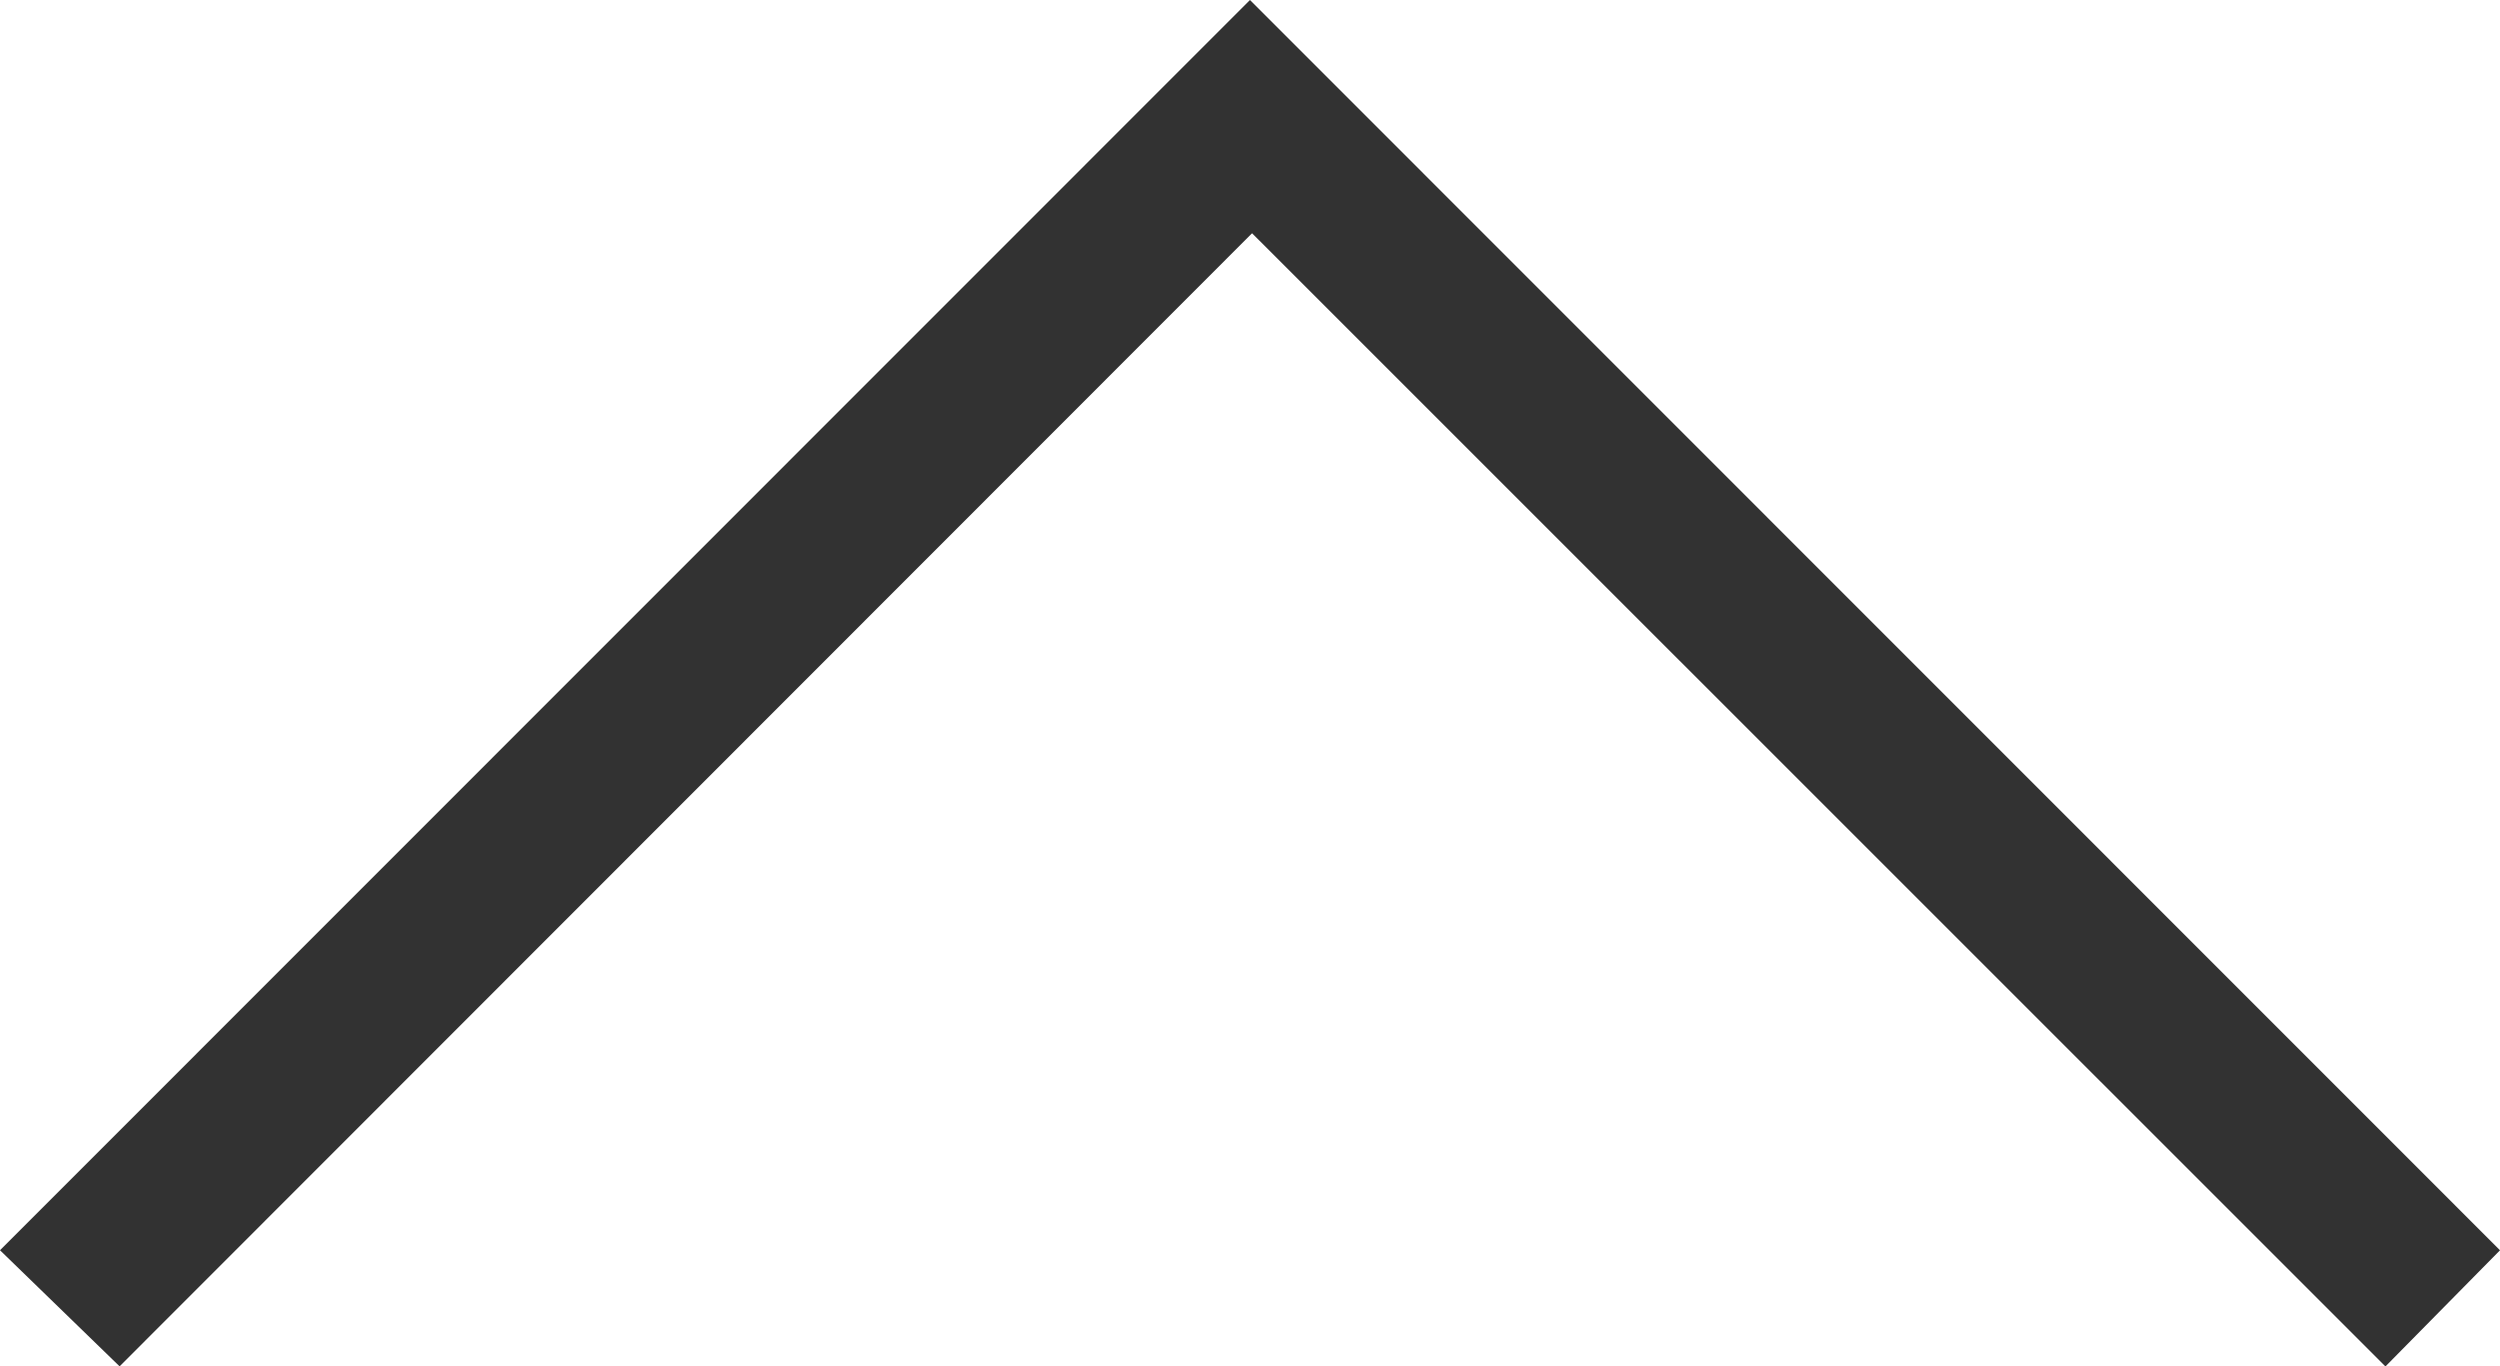 <svg id="Layer_1" data-name="Layer 1" xmlns="http://www.w3.org/2000/svg" viewBox="0 0 716.58 391.66"><defs><style>.cls-1{fill:#323232;}</style></defs><path class="cls-1" d="M1305.8,725.57c-10.43,10.57-21.5,21.79-32.84,33.3L948.1,434.06Q785.88,596.36,623.5,758.84l-34.28-33.28L947.5,367.2Z" transform="translate(-589.22 -367.2)"/></svg>